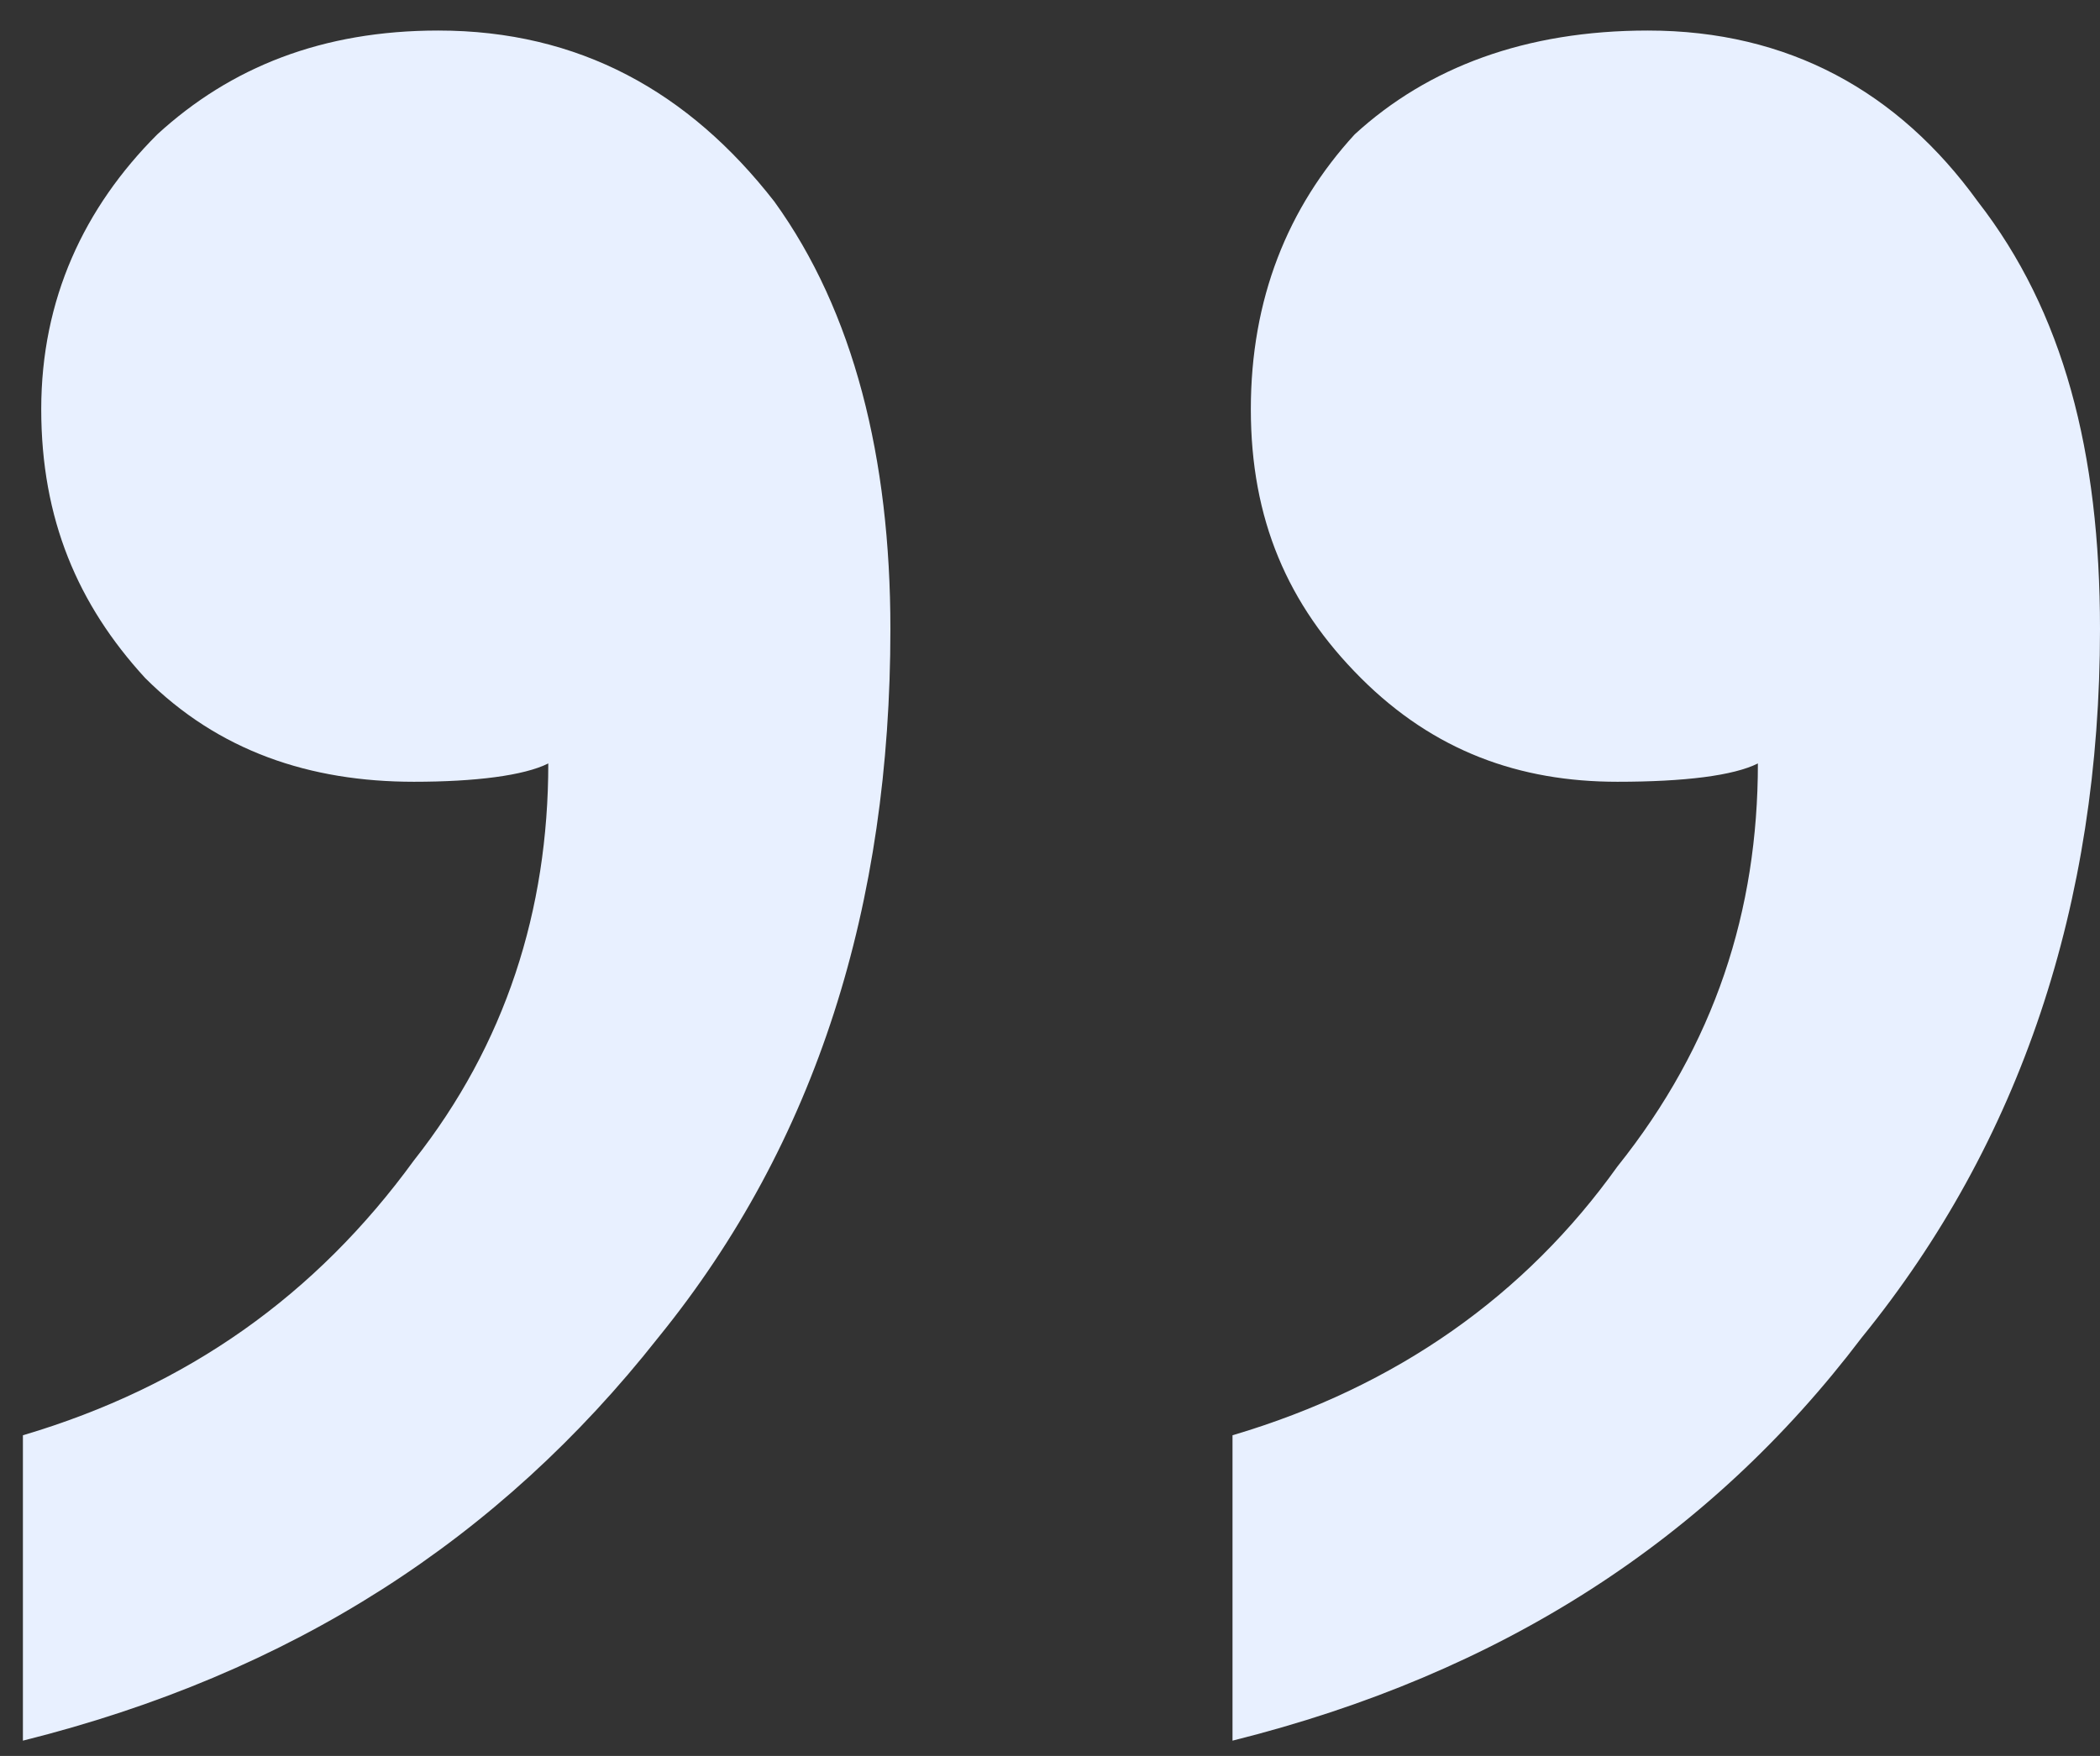 <svg width="55" height="46" viewBox="0 0 55 46" fill="none" xmlns="http://www.w3.org/2000/svg">
<rect x="0" y="0" width="55" height="46" fill="#333333" stroke="none"/>
<path d="M0.6 45.6C7.64 43.84 13.08 40.32 17.24 35.04C21.4 29.92 23.32 23.68 23.32 16.48C23.32 12 22.36 8.16 20.28 5.28C18.04 2.4 15.16 0.8 11.48 0.8C8.44 0.8 6.04 1.76 4.12 3.52C2.2 5.44 1.08 7.84 1.08 10.72C1.08 13.6 2.04 15.84 3.8 17.76C5.72 19.68 8.12 20.48 10.84 20.48C12.44 20.48 13.72 20.32 14.36 20C14.36 23.84 13.24 27.36 10.84 30.4C8.28 33.92 4.92 36.32 0.6 37.6V45.6ZM32.28 45.6C39.32 43.84 44.76 40.32 48.76 35.04C52.92 29.92 55 23.68 55 16.48C55 11.84 54.04 8.16 51.8 5.28C49.72 2.4 46.84 0.8 43.16 0.8C39.96 0.8 37.4 1.76 35.48 3.52C33.72 5.44 32.76 7.84 32.76 10.72C32.76 13.6 33.72 15.84 35.64 17.76C37.56 19.68 39.8 20.48 42.36 20.48C44.12 20.48 45.4 20.32 46.04 20C46.04 23.84 44.92 27.36 42.36 30.56C39.96 33.92 36.6 36.32 32.28 37.6V45.6Z" fill="#E8F0FF"/>
</svg>
